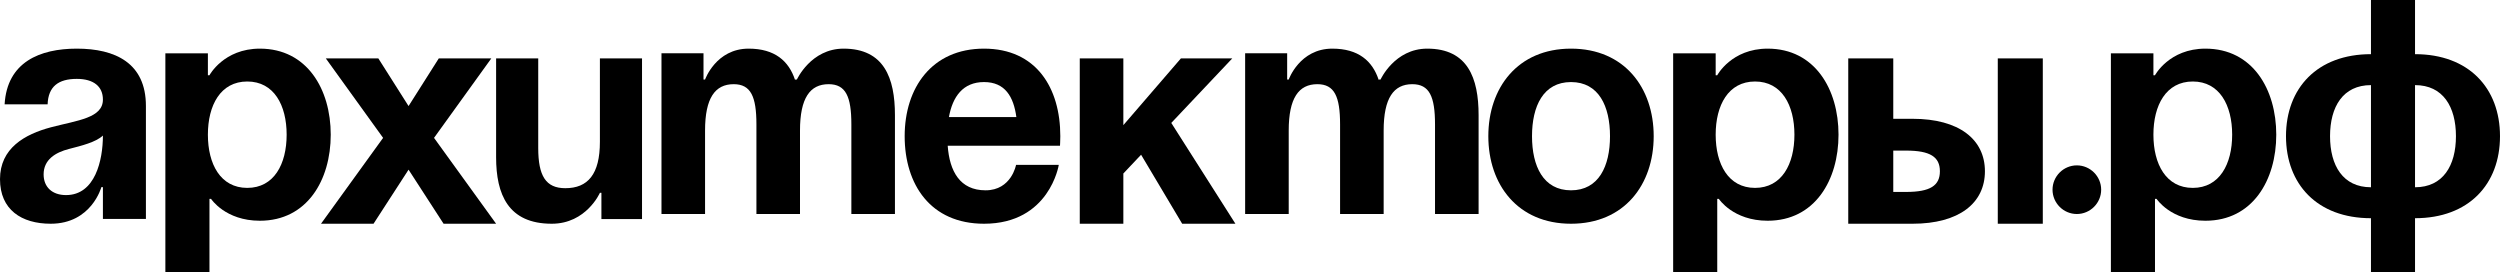 <?xml version="1.0" encoding="UTF-8"?>
<svg width="257px" height="28px" viewBox="0 0 257 28" version="1.1" xmlns="http://www.w3.org/2000/svg" xmlns:xlink="http://www.w3.org/1999/xlink">
    <title>архитекторы.рф</title>
    <g id="Page-1" stroke="none" stroke-width="1" fill="none" fill-rule="evenodd">
        <g id="Medium" transform="translate(-662, -1430)" fill="#000000" fill-rule="nonzero">
            <g id="архитекторы.рф" transform="translate(662, 1430)">
                <path d="M4.895,10.727 C4.958,8.895 6,8.109 7.895,8.109 C9.632,8.109 10.579,8.895 10.579,10.236 C10.579,12.135 7.989,12.364 5.242,13.084 C2.526,13.804 0,15.244 0,18.418 C0,21.56 2.211,23 5.211,23 C9.411,23 10.421,19.236 10.421,19.236 L10.579,19.236 L10.579,22.509 L15,22.509 L15,10.891 C15,6.473 11.842,5 7.895,5 C4.105,5 0.726,6.375 0.474,10.727 L4.895,10.727 Z M10.579,13.935 C10.579,16.455 9.789,20.055 6.789,20.055 C5.368,20.055 4.484,19.236 4.484,17.927 C4.484,16.422 5.684,15.669 7.105,15.309 C8.368,14.982 9.853,14.622 10.579,13.935 Z" id="Shape"></path>
                <path d="M17,28 L21.533,28 L21.533,20.441 L21.695,20.441 C21.695,20.441 23.152,22.692 26.714,22.692 C31.571,22.692 34,18.51 34,13.846 C34,9.182 31.571,5 26.714,5 C22.99,5 21.533,7.734 21.533,7.734 L21.371,7.734 L21.371,5.483 L17,5.483 L17,28 Z M21.371,13.846 C21.371,10.822 22.667,8.378 25.419,8.378 C28.171,8.378 29.467,10.822 29.467,13.846 C29.467,16.87 28.171,19.315 25.419,19.315 C22.667,19.315 21.371,16.87 21.371,13.846 Z" id="Shape"></path>
                <polygon id="Path" points="38.891 6 33.491 6 39.382 14.173 33 23 38.4 23 42 17.442 45.6 23 51 23 44.618 14.173 50.509 6 45.109 6 42 10.904"></polygon>
                <path d="M66,6 L61.67,6 L61.67,14.579 C61.67,17.916 60.433,19.346 58.113,19.346 C56.103,19.346 55.33,18.075 55.33,15.215 L55.33,6 L51,6 L51,16.168 C51,19.981 52.237,23 56.722,23 C60.278,23 61.67,19.822 61.67,19.822 L61.825,19.822 L61.825,22.523 L66,22.523 L66,6 Z" id="Path"></path>
                <path d="M77.76,22 L82.24,22 L82.24,13.421 C82.24,10.084 83.264,8.654 85.184,8.654 C86.944,8.654 87.52,9.925 87.52,12.785 L87.52,22 L92,22 L92,11.832 C92,8.019 90.88,5 86.72,5 C83.36,5 81.92,8.178 81.92,8.178 L81.76,8.178 L81.728,8.209 C81.088,6.271 79.648,5 76.96,5 C73.6,5 72.48,8.178 72.48,8.178 L72.32,8.178 L72.32,5.477 L68,5.477 L68,22 L72.48,22 L72.48,13.421 C72.48,10.084 73.504,8.654 75.424,8.654 C77.184,8.654 77.76,9.925 77.76,12.785 L77.76,22 Z" id="Path"></path>
                <path d="M93,14 C93,18.975 95.667,23 101.157,23 C107.902,23 108.843,16.945 108.843,16.945 L104.451,16.945 C104.451,16.945 103.98,19.564 101.314,19.564 C98.678,19.564 97.612,17.6 97.424,14.982 L108.969,14.982 C108.969,14.982 109,14.393 109,14 C109,9.025 106.522,5 101.157,5 C95.792,5 93,9.025 93,14 Z M101.157,8.436 C103.322,8.436 104.2,9.942 104.482,12.036 L97.549,12.036 C97.925,9.942 98.992,8.436 101.157,8.436 Z" id="Shape"></path>
                <polygon id="Path" points="111 23 115.48 23 115.48 17.835 117.304 15.906 121.528 23 127 23 120.408 12.637 126.68 6 121.4 6 115.48 12.865 115.48 6 111 6"></polygon>
                <path d="M137.76,22 L142.24,22 L142.24,13.421 C142.24,10.084 143.264,8.654 145.184,8.654 C146.944,8.654 147.52,9.925 147.52,12.785 L147.52,22 L152,22 L152,11.832 C152,8.019 150.88,5 146.72,5 C143.36,5 141.92,8.178 141.92,8.178 L141.76,8.178 L141.728,8.209 C141.088,6.271 139.648,5 136.96,5 C133.6,5 132.48,8.178 132.48,8.178 L132.32,8.178 L132.32,5.477 L128,5.477 L128,22 L132.48,22 L132.48,13.421 C132.48,10.084 133.504,8.654 135.424,8.654 C137.184,8.654 137.76,9.925 137.76,12.785 L137.76,22 Z" id="Path"></path>
                <path d="M157.491,14 C157.491,10.924 158.645,8.436 161.5,8.436 C164.355,8.436 165.509,10.924 165.509,14 C165.509,17.076 164.355,19.564 161.5,19.564 C158.645,19.564 157.491,17.076 157.491,14 Z M153,14 C153,18.975 156.015,23 161.5,23 C166.985,23 170,18.975 170,14 C170,9.025 166.985,5 161.5,5 C156.015,5 153,9.025 153,14 Z" id="Shape"></path>
                <path d="M172,28 L176.533,28 L176.533,20.441 L176.695,20.441 C176.695,20.441 178.152,22.692 181.714,22.692 C186.571,22.692 189,18.51 189,13.846 C189,9.182 186.571,5 181.714,5 C177.99,5 176.533,7.734 176.533,7.734 L176.371,7.734 L176.371,5.483 L172,5.483 L172,28 Z M176.371,13.846 C176.371,10.822 177.667,8.378 180.419,8.378 C183.171,8.378 184.467,10.822 184.467,13.846 C184.467,16.87 183.171,19.315 180.419,19.315 C177.667,19.315 176.371,16.87 176.371,13.846 Z" id="Shape"></path>
                <path d="M190,23 L196.612,23 C201.405,23 204.05,20.875 204.05,17.606 C204.05,14.337 201.405,12.212 196.612,12.212 L194.628,12.212 L194.628,6 L190,6 L190,23 Z M195.95,15.481 C198.43,15.481 199.421,16.135 199.421,17.606 C199.421,19.077 198.43,19.731 195.95,19.731 L194.628,19.731 L194.628,15.481 L195.95,15.481 Z M210,6 L205.372,6 L205.372,23 L210,23 L210,6 Z" id="Shape"></path>
                <path d="M211,19.5 C211,20.875 212.125,22 213.5,22 C214.875,22 216,20.875 216,19.5 C216,18.125 214.875,17 213.5,17 C212.125,17 211,18.125 211,19.5 Z" id="Path"></path>
                <path d="M217,28 L221.533,28 L221.533,20.441 L221.695,20.441 C221.695,20.441 223.152,22.692 226.714,22.692 C231.571,22.692 234,18.51 234,13.846 C234,9.182 231.571,5 226.714,5 C222.99,5 221.533,7.734 221.533,7.734 L221.371,7.734 L221.371,5.483 L217,5.483 L217,28 Z M221.371,13.846 C221.371,10.822 222.667,8.378 225.419,8.378 C228.171,8.378 229.467,10.822 229.467,13.846 C229.467,16.87 228.171,19.315 225.419,19.315 C222.667,19.315 221.371,16.87 221.371,13.846 Z" id="Shape"></path>
                <path d="M248.265,22.432 C253.797,22.432 257,18.932 257,14 C257,9.068 253.797,5.568 248.265,5.568 L248.265,0 L243.735,0 L243.735,5.568 C238.203,5.568 235,9.068 235,14 C235,18.932 238.203,22.432 243.735,22.432 L243.735,28 L248.265,28 L248.265,22.432 Z M243.735,19.25 C240.856,19.25 239.529,17.023 239.529,14 C239.529,10.977 240.856,8.75 243.735,8.75 L243.735,19.25 Z M252.471,14 C252.471,17.023 251.144,19.25 248.265,19.25 L248.265,8.75 C251.144,8.75 252.471,10.977 252.471,14 Z" id="Shape"></path>
            </g>
        </g>
    </g>
</svg>